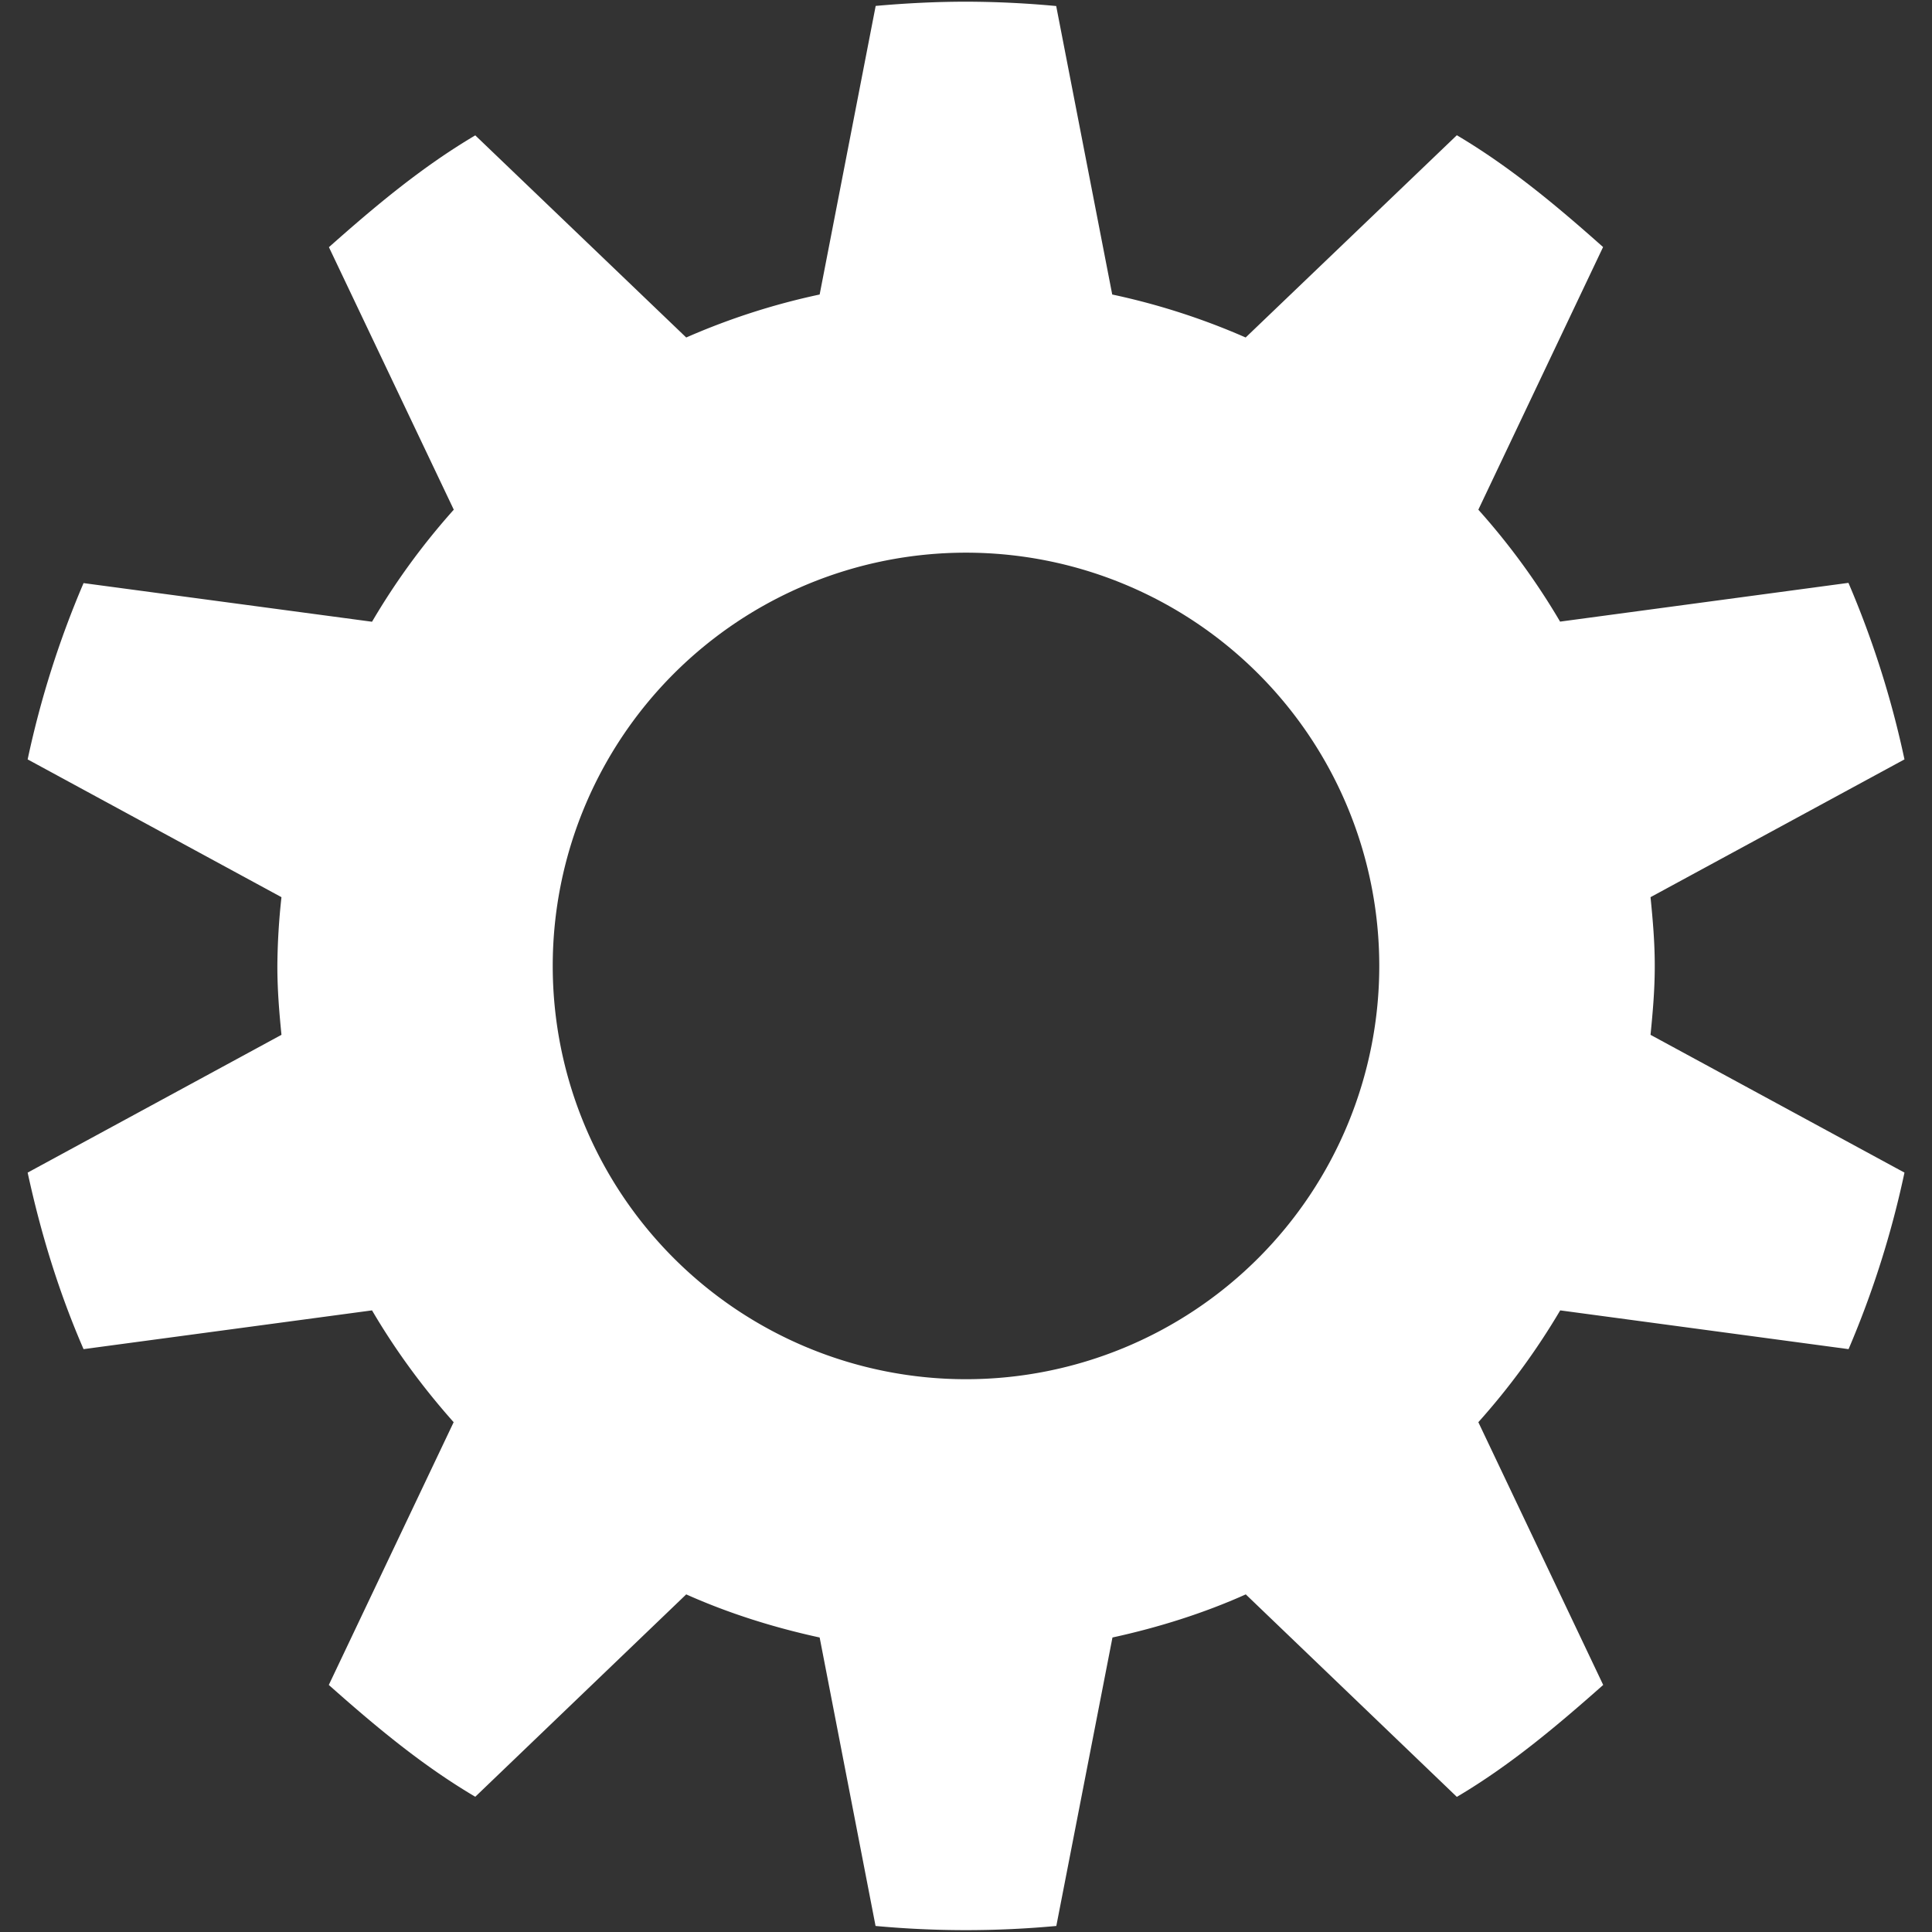 <?xml version="1.0" encoding="UTF-8" standalone="no"?>
<svg
   width="16"
   height="16"
   version="1.1"
   id="svg12"
   sodipodi:docname="preferences-other-symbolic.svg"
   inkscape:version="1.1.1 (3bf5ae0d25, 2021-09-20)"
   xmlns:inkscape="http://www.inkscape.org/namespaces/inkscape"
   xmlns:sodipodi="http://sodipodi.sourceforge.net/DTD/sodipodi-0.dtd"
   xmlns="http://www.w3.org/2000/svg"
   xmlns:svg="http://www.w3.org/2000/svg">
  <rect width="100%" height="100%" fill="#333333" stroke="none"/>
  <defs
     id="defs16" />
  <sodipodi:namedview
     id="namedview14"
     pagecolor="#ffffff"
     bordercolor="#666666"
     borderopacity="1.0"
     inkscape:pageshadow="2"
     inkscape:pageopacity="0.0"
     inkscape:pagecheckerboard="0"
     showgrid="false"
     inkscape:zoom="42.625"
     inkscape:cx="7.9882698"
     inkscape:cy="17.043988"
     inkscape:window-width="1920"
     inkscape:window-height="1009"
     inkscape:window-x="0"
     inkscape:window-y="0"
     inkscape:window-maximized="1"
     inkscape:current-layer="svg12" />
  <path
     d="m 8,0.014 c -0.251,0 -0.502,0.013 -0.748,0.035 L 6.788,2.439 A 5.718,5.718 0 0 0 5.683,2.795 L 3.936,1.121 C 3.493,1.383 3.107,1.707 2.724,2.047 l 1.034,2.174 A 5.769,5.769 0 0 0 3.081,5.149 L 0.692,4.829 A 7.883,7.883 0 0 0 0.229,6.289 L 2.331,7.43 a 5.505,5.505 0 0 0 -0.034,0.57 c 0,0.197 0.015,0.379 0.034,0.57 L 0.229,9.711 C 0.339,10.219 0.489,10.706 0.692,11.173 L 3.081,10.852 c 0.194,0.331 0.423,0.642 0.676,0.926 l -1.034,2.176 c 0.383,0.34 0.769,0.664 1.213,0.926 l 1.747,-1.676 c 0.349,0.156 0.723,0.274 1.105,0.357 l 0.463,2.389 a 8.12,8.12 0 0 0 1.497,0 L 9.213,13.561 c 0.381,-0.083 0.756,-0.201 1.104,-0.357 l 1.748,1.677 c 0.443,-0.262 0.829,-0.588 1.212,-0.927 l -1.034,-2.176 a 5.829,5.829 0 0 0 0.678,-0.926 l 2.388,0.321 A 7.883,7.883 0 0 0 15.772,9.711 L 13.669,8.57 c 0.019,-0.192 0.035,-0.373 0.035,-0.57 0,-0.197 -0.016,-0.379 -0.035,-0.57 L 15.772,6.289 A 7.881,7.881 0 0 0 15.308,4.827 l -2.388,0.321 A 5.769,5.769 0 0 0 12.243,4.221 L 13.276,2.046 C 12.894,1.706 12.507,1.382 12.065,1.12 L 10.316,2.795 A 5.721,5.721 0 0 0 9.211,2.439 L 8.747,0.05 A 8.12,8.12 0 0 0 8,0.014 Z m 0,4.563 a 3.422,3.422 0 1 1 0,6.845 3.422,3.422 0 0 1 0,-6.845 z"
     style="fill:#ffffff;stroke-width:1.141;marker:none"
     color="#000000"
     overflow="visible"
     fill="#474747"
     id="path10" />
</svg>
